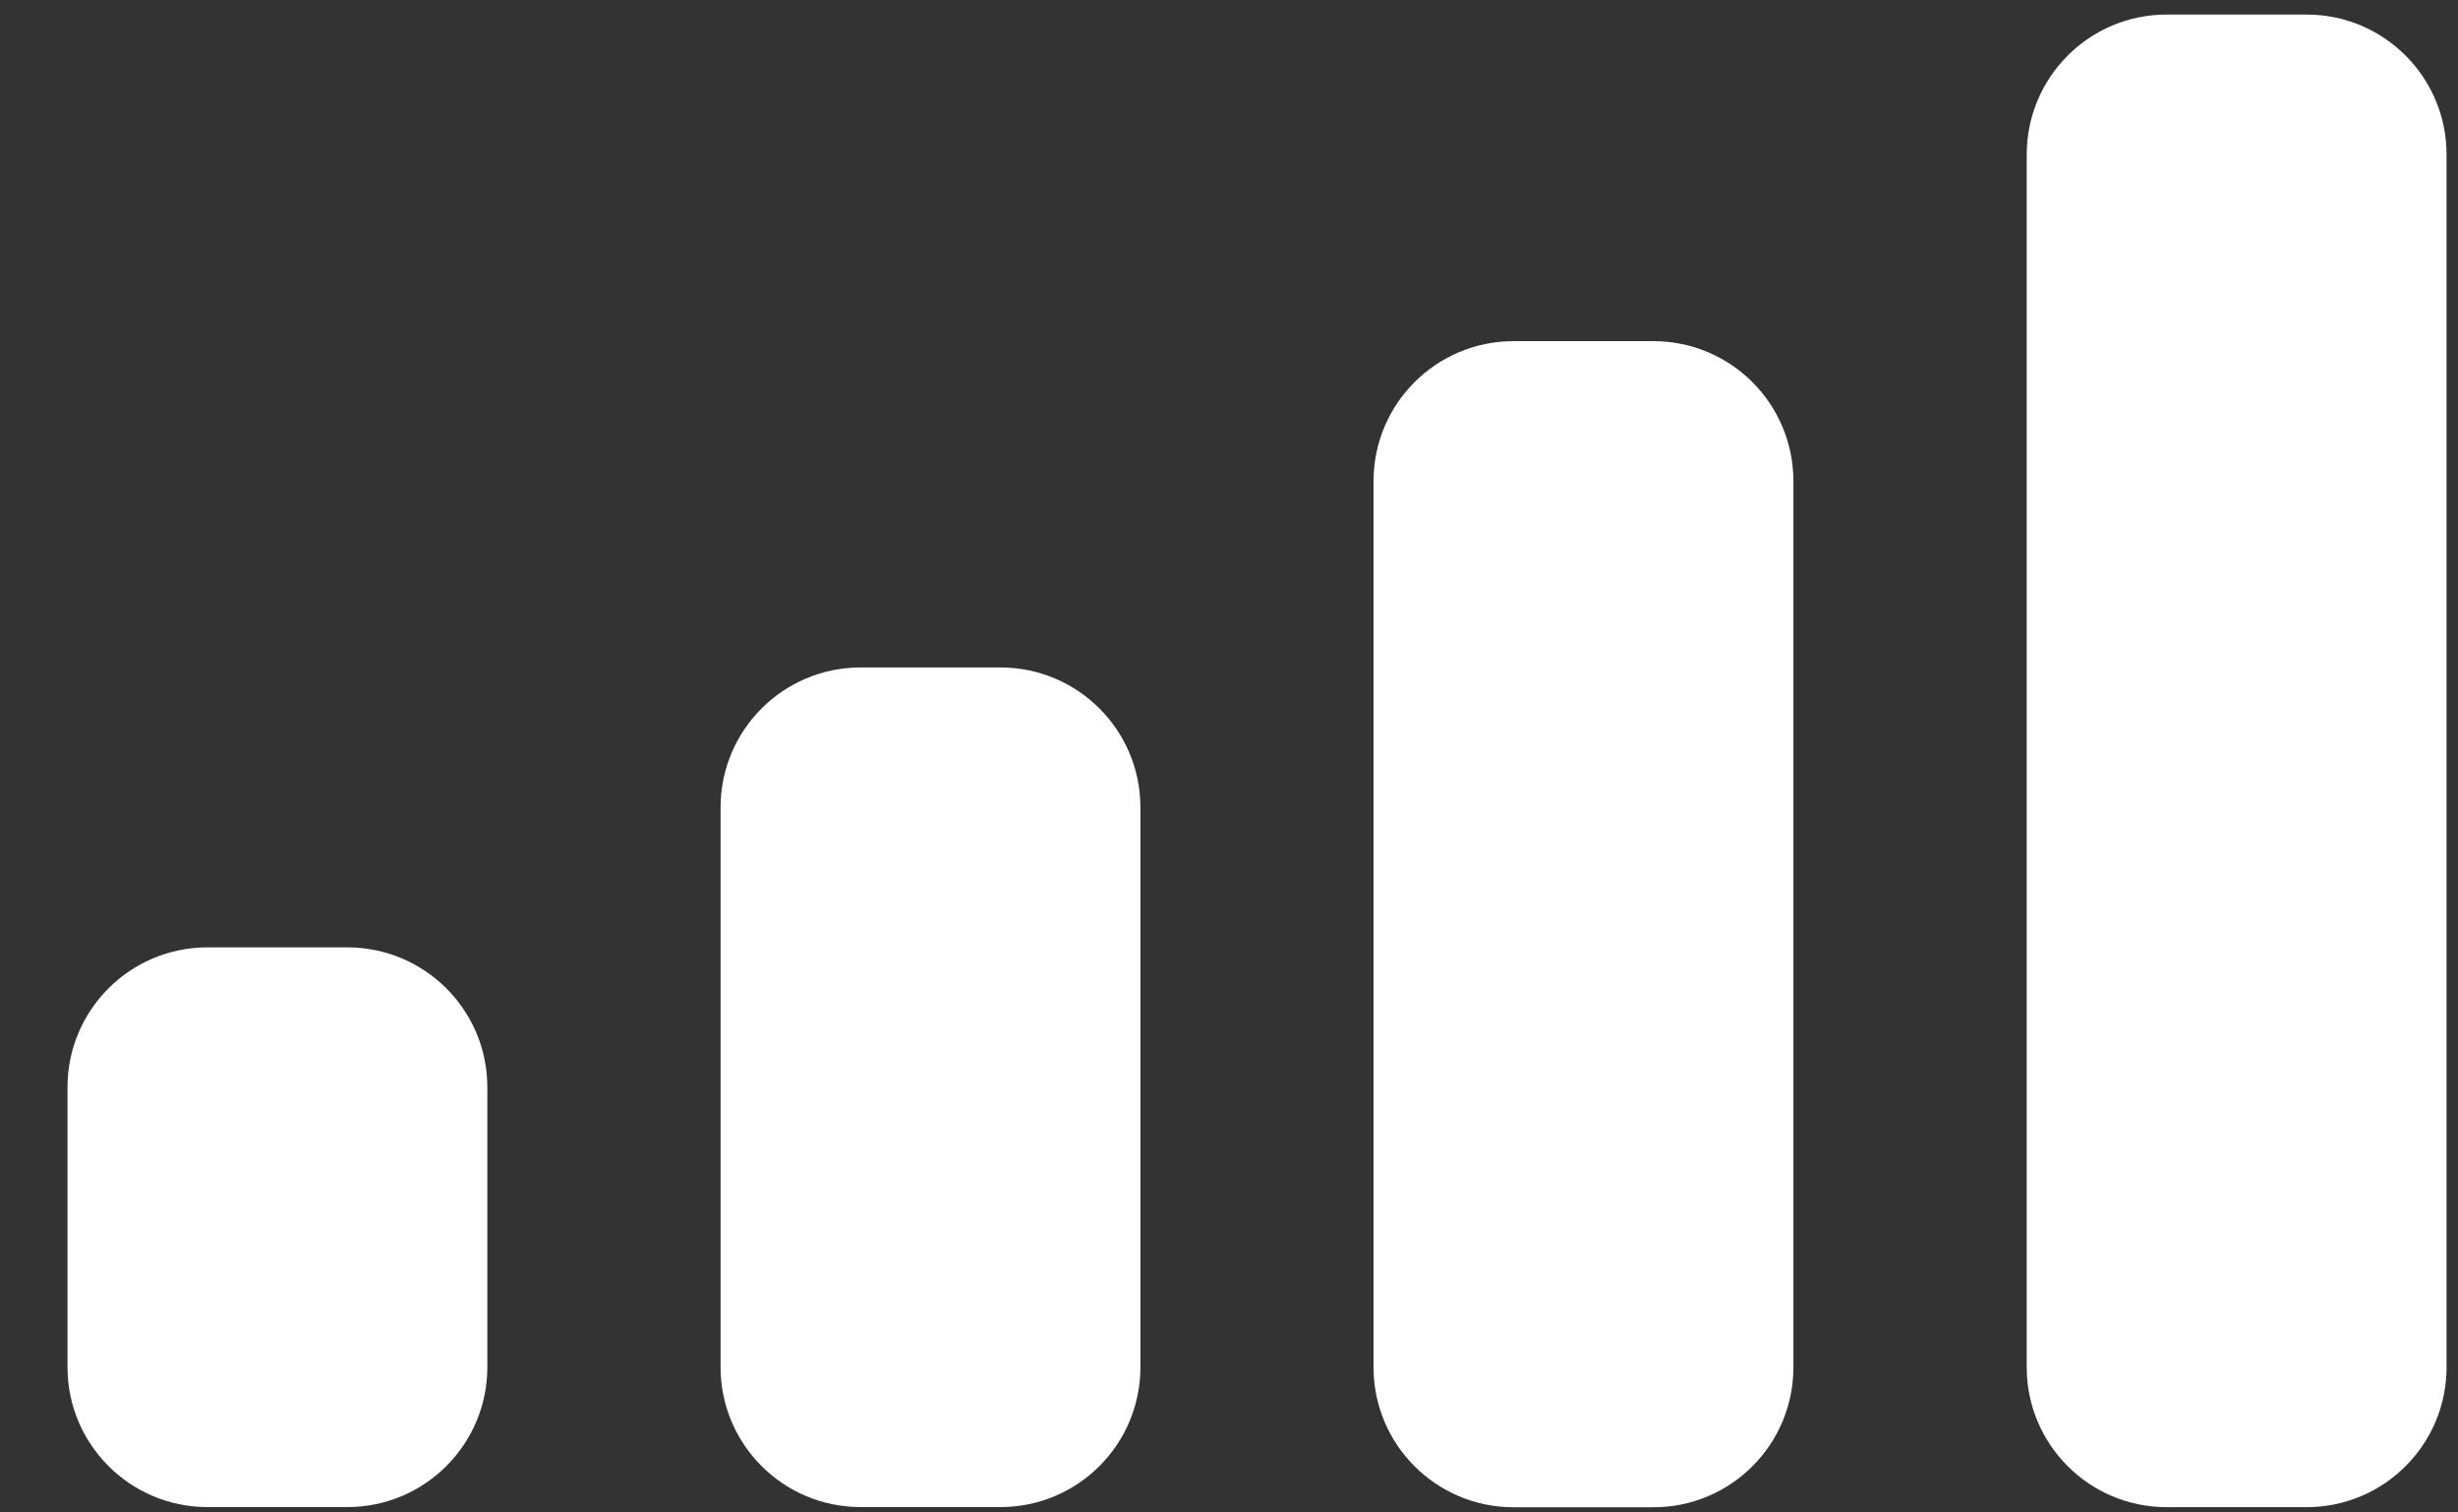 <svg width="26" height="16" viewBox="0 0 26 16" fill="none" xmlns="http://www.w3.org/2000/svg" xmlns:xlink="http://www.w3.org/1999/xlink">
<rect x="0" y="0" width="26" height="16" fill="#333333" stroke="none"/>
<path d="M25.879,1.635C25.879,0.817 25.216,0.154 24.399,0.154L22.918,0.154C22.101,0.154 21.438,0.817 21.438,1.635L21.438,14.464C21.438,15.281 22.101,15.944 22.918,15.944L24.399,15.944C25.216,15.944 25.879,15.281 25.879,14.464L25.879,1.635ZM16.01,3.609L17.49,3.609C18.308,3.609 18.97,4.272 18.97,5.09L18.97,14.465C18.97,15.282 18.308,15.945 17.49,15.945L16.01,15.945C15.192,15.945 14.529,15.282 14.529,14.465L14.529,5.09C14.529,4.272 15.192,3.609 16.01,3.609ZM10.583,7.061L9.103,7.061C8.285,7.061 7.622,7.724 7.622,8.542L7.622,14.463C7.622,15.28 8.285,15.943 9.103,15.943L10.583,15.943C11.401,15.943 12.063,15.28 12.063,14.463L12.063,8.542C12.063,7.724 11.401,7.061 10.583,7.061ZM5.155,11.502C5.155,10.685 4.492,10.022 3.674,10.022L2.194,10.022C1.377,10.022 0.714,10.685 0.714,11.502L0.714,14.463C0.714,15.28 1.377,15.943 2.194,15.943L3.674,15.943C4.492,15.943 5.155,15.28 5.155,14.463L5.155,11.502Z" clip-rule="evenodd" fill-rule="evenodd" fill="#FFFFFF"/>
</svg>

